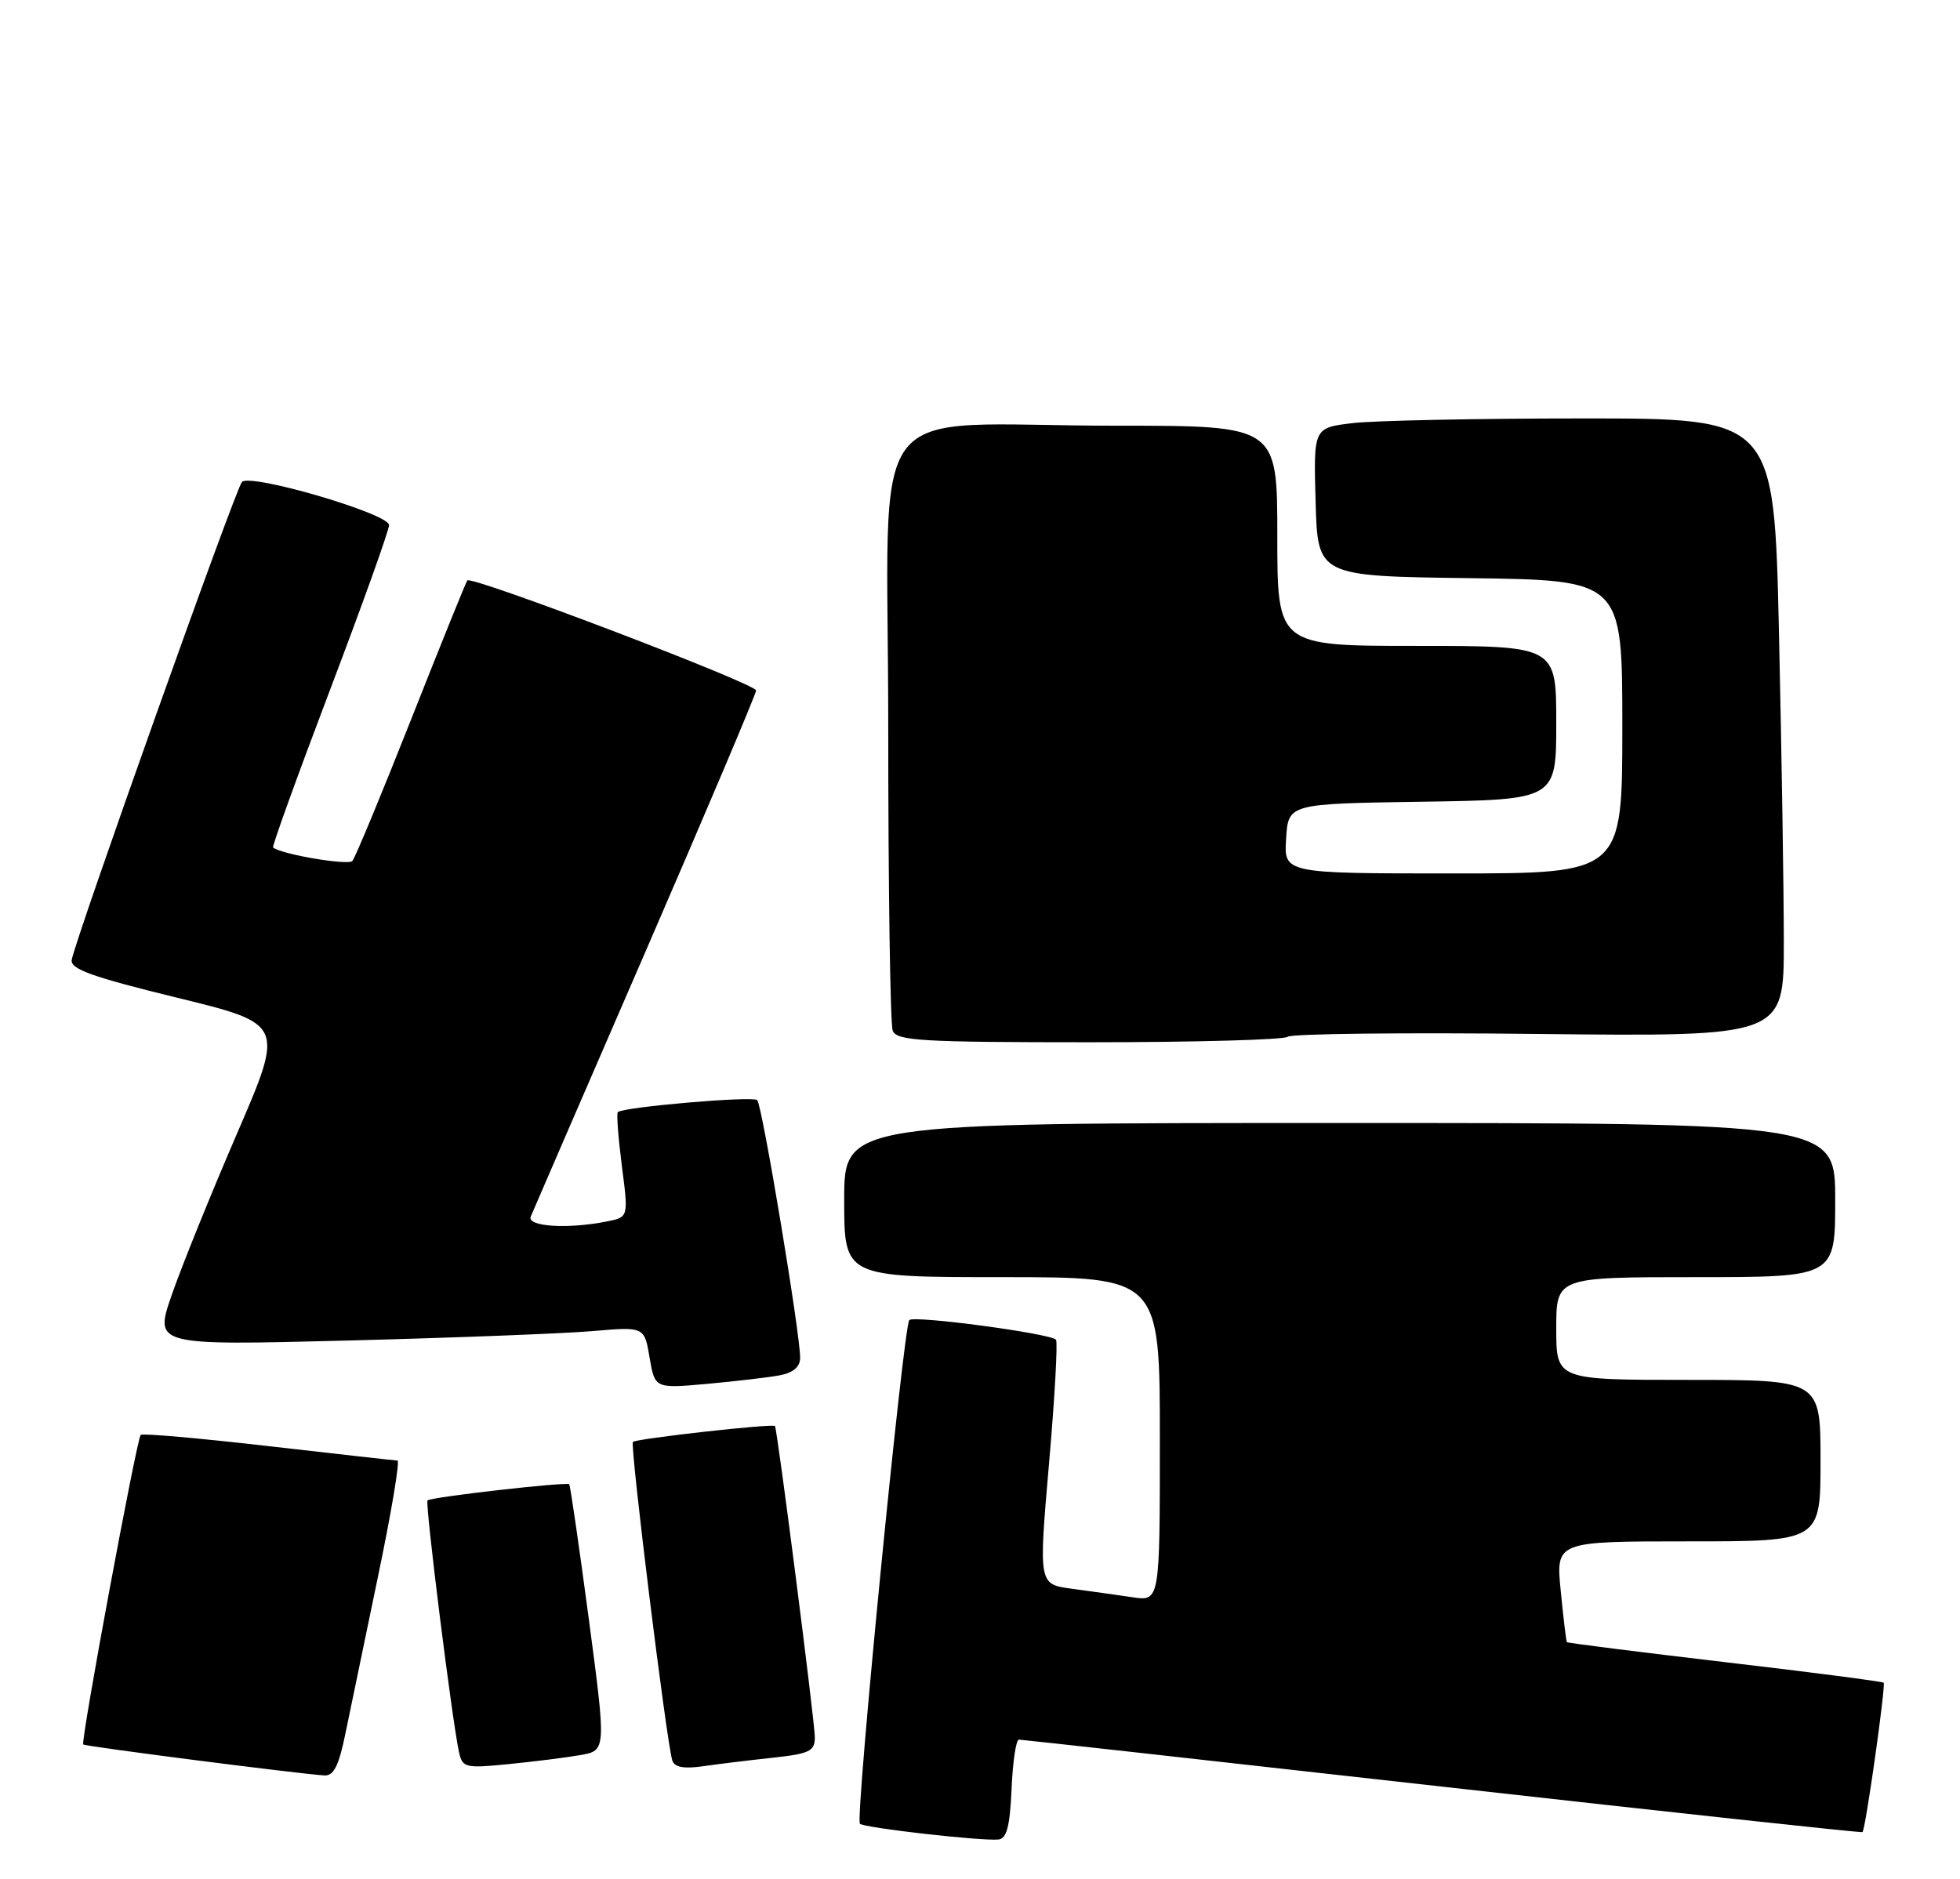 <?xml version="1.0" encoding="UTF-8" standalone="no"?>
<!DOCTYPE svg PUBLIC "-//W3C//DTD SVG 1.1//EN" "http://www.w3.org/Graphics/SVG/1.1/DTD/svg11.dtd" >
<svg xmlns="http://www.w3.org/2000/svg" xmlns:xlink="http://www.w3.org/1999/xlink" version="1.1" viewBox="0 0 267 256">
 <g >
 <path fill="currentColor"
d=" M 137.80 243.74 C 137.96 240.03 138.41 237.00 138.80 237.01 C 139.18 237.01 165.15 239.90 196.50 243.42 C 227.85 246.94 253.60 249.73 253.72 249.61 C 254.14 249.20 256.91 229.58 256.60 229.26 C 256.42 229.09 246.68 227.82 234.95 226.45 C 223.22 225.07 213.54 223.85 213.45 223.73 C 213.35 223.60 212.97 220.46 212.61 216.75 C 211.94 210.00 211.94 210.00 229.97 210.00 C 248.00 210.00 248.00 210.00 248.00 199.00 C 248.00 188.00 248.00 188.00 230.00 188.00 C 212.00 188.00 212.00 188.00 212.00 181.00 C 212.00 174.00 212.00 174.00 231.00 174.00 C 250.00 174.00 250.00 174.00 250.00 163.50 C 250.00 153.00 250.00 153.00 182.50 153.00 C 115.00 153.00 115.00 153.00 115.00 163.50 C 115.00 174.00 115.00 174.00 136.50 174.00 C 158.00 174.00 158.00 174.00 158.00 196.09 C 158.00 218.18 158.00 218.18 154.25 217.61 C 152.19 217.31 148.47 216.78 145.99 216.45 C 141.48 215.85 141.48 215.85 142.90 199.42 C 143.69 190.38 144.11 182.78 143.85 182.52 C 142.99 181.66 124.51 179.19 123.87 179.85 C 123.07 180.69 116.48 247.81 117.14 248.47 C 117.69 249.03 133.62 250.84 136.00 250.62 C 137.14 250.51 137.57 248.86 137.80 243.74 Z  M 47.04 236.25 C 47.69 233.09 49.70 223.41 51.50 214.75 C 53.31 206.09 54.50 198.99 54.14 198.99 C 53.79 198.98 45.87 198.09 36.55 197.02 C 27.23 195.95 19.41 195.26 19.17 195.49 C 18.62 196.04 10.96 237.29 11.34 237.67 C 11.61 237.94 40.36 241.63 44.18 241.89 C 45.45 241.97 46.15 240.59 47.04 236.25 Z  M 79.04 239.12 C 82.59 238.50 82.59 238.50 80.20 220.50 C 78.88 210.60 77.69 202.38 77.54 202.22 C 77.20 201.86 58.70 203.96 58.24 204.42 C 57.88 204.78 61.61 234.60 62.53 238.73 C 63.00 240.84 63.39 240.93 69.26 240.35 C 72.69 240.01 77.09 239.46 79.04 239.12 Z  M 105.25 239.48 C 110.30 238.93 111.00 238.59 111.00 236.68 C 111.00 234.61 105.89 194.73 105.57 194.29 C 105.30 193.92 86.67 196.00 86.22 196.45 C 85.79 196.87 90.79 237.31 91.58 239.84 C 91.88 240.78 93.13 241.01 95.75 240.64 C 97.81 240.34 102.09 239.82 105.25 239.48 Z  M 106.25 187.37 C 108.07 187.02 109.00 186.21 109.00 184.99 C 109.00 181.62 103.82 150.51 103.15 149.88 C 102.53 149.30 84.88 150.82 84.16 151.52 C 83.97 151.70 84.22 155.00 84.71 158.84 C 85.62 165.83 85.62 165.83 82.68 166.41 C 77.37 167.48 71.74 167.12 72.30 165.75 C 72.58 165.06 79.61 148.84 87.91 129.70 C 96.21 110.56 103.00 94.52 103.00 94.07 C 103.00 93.16 64.22 78.39 63.66 79.08 C 63.47 79.31 60.03 87.83 56.01 98.00 C 51.99 108.17 48.39 116.86 48.00 117.30 C 47.44 117.94 38.39 116.41 37.20 115.47 C 37.03 115.34 40.52 105.68 44.95 94.01 C 49.38 82.35 53.00 72.23 53.00 71.54 C 53.00 69.99 34.13 64.46 32.96 65.66 C 32.12 66.51 10.26 127.91 9.77 130.78 C 9.56 132.03 12.55 133.10 24.12 135.93 C 38.74 139.50 38.74 139.50 32.26 154.50 C 28.70 162.75 24.71 172.61 23.40 176.41 C 21.01 183.31 21.01 183.31 47.26 182.64 C 61.69 182.27 76.71 181.69 80.64 181.36 C 87.78 180.74 87.78 180.74 88.49 184.96 C 89.21 189.18 89.21 189.18 96.35 188.54 C 100.28 188.18 104.74 187.66 106.25 187.37 Z  M 175.42 141.25 C 175.83 140.84 191.21 140.66 209.58 140.87 C 243.00 141.23 243.00 141.23 243.00 128.37 C 243.00 121.29 242.70 102.34 242.34 86.25 C 241.68 57.00 241.68 57.00 215.59 57.01 C 201.24 57.01 187.12 57.30 184.22 57.65 C 178.93 58.29 178.93 58.29 179.22 68.39 C 179.50 78.50 179.50 78.50 200.25 78.77 C 221.00 79.04 221.00 79.04 221.00 99.02 C 221.00 119.00 221.00 119.00 197.95 119.00 C 174.89 119.00 174.89 119.00 175.20 114.25 C 175.50 109.50 175.50 109.50 193.75 109.23 C 212.00 108.95 212.00 108.95 212.00 98.48 C 212.00 88.00 212.00 88.00 193.00 88.00 C 174.00 88.00 174.00 88.00 174.00 73.00 C 174.00 58.00 174.00 58.00 152.14 58.00 C 117.03 58.00 121.00 52.76 121.00 99.05 C 121.00 120.93 121.27 139.55 121.61 140.42 C 122.14 141.80 125.45 142.00 148.44 142.00 C 162.86 142.00 175.00 141.66 175.42 141.25 Z "/>
</g>
</svg>